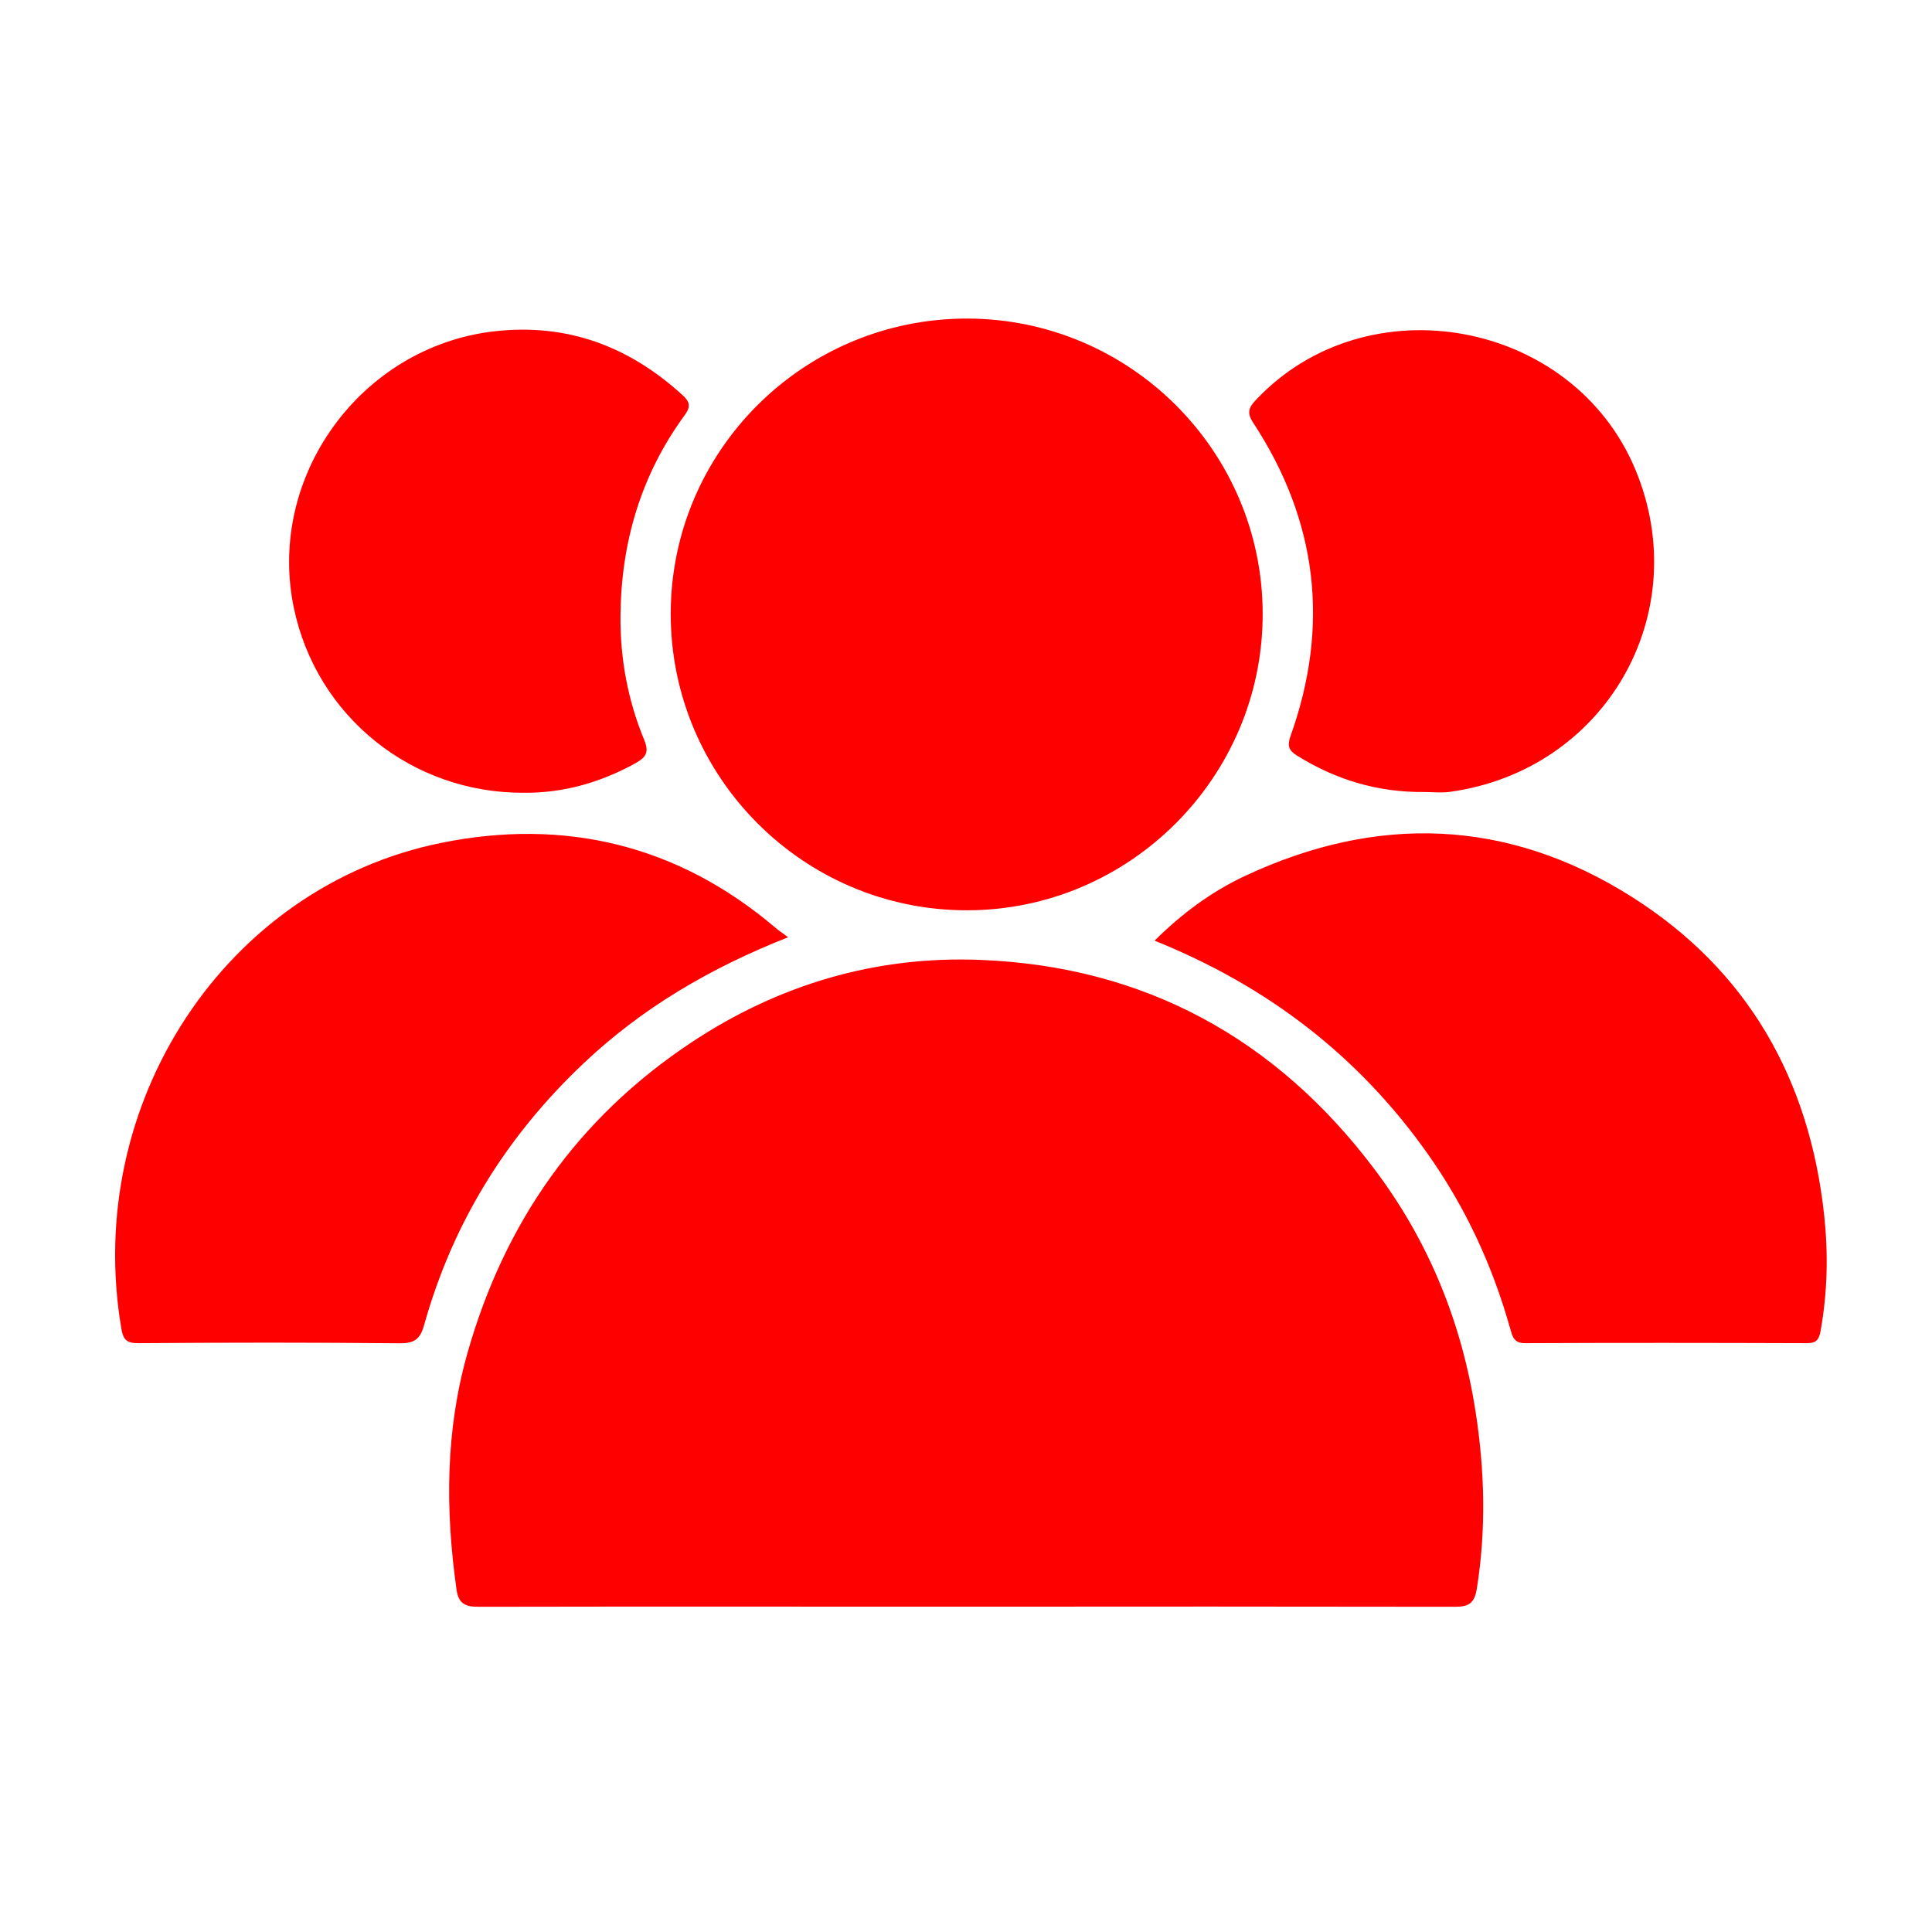 <?xml version="1.0" encoding="UTF-8"?>
<svg width="18px" height="18px" viewBox="0 0 18 18" version="1.1" xmlns="http://www.w3.org/2000/svg" xmlns:xlink="http://www.w3.org/1999/xlink">
    <title>Owners</title>
    <g id="Owners" stroke="none" stroke-width="1" fill="none" fill-rule="evenodd">
        <path d="M9.13,8.943 C10.66,9.002 11.89,9.674 12.81,10.899 C13.314,11.569 13.62,12.326 13.748,13.155 C13.833,13.704 13.847,14.252 13.759,14.803 C13.737,14.934 13.687,14.97 13.558,14.97 L11.276,14.968 L11.276,14.968 L8.995,14.969 C7.483,14.969 5.972,14.967 4.461,14.97 C4.336,14.97 4.271,14.943 4.253,14.807 C4.149,14.068 4.149,13.334 4.355,12.607 C4.7,11.389 5.382,10.416 6.44,9.713 C7.255,9.172 8.159,8.905 9.13,8.943 Z M7.224,8.643 C7.253,8.668 7.286,8.69 7.343,8.732 C6.611,9.021 5.98,9.393 5.435,9.909 C4.718,10.587 4.218,11.394 3.952,12.343 C3.914,12.479 3.861,12.516 3.721,12.515 C2.911,12.507 2.102,12.508 1.291,12.514 C1.185,12.515 1.149,12.486 1.131,12.381 C0.772,10.274 2.107,8.261 4.106,7.854 C5.258,7.619 6.314,7.87 7.224,8.643 Z M15.197,8.352 C16.282,9.036 16.86,10.054 16.996,11.327 C17.034,11.685 17.026,12.039 16.963,12.395 C16.948,12.479 16.926,12.514 16.835,12.514 C15.96,12.511 15.085,12.51 14.21,12.514 C14.102,12.515 14.091,12.449 14.07,12.378 C13.905,11.79 13.652,11.244 13.298,10.745 C12.655,9.837 11.809,9.187 10.757,8.764 C11.014,8.509 11.286,8.309 11.591,8.165 C12.824,7.584 14.043,7.624 15.197,8.352 Z M9.008,2.968 C10.526,2.968 11.762,4.201 11.764,5.717 C11.767,7.238 10.524,8.483 9.005,8.481 C7.484,8.48 6.246,7.238 6.249,5.714 C6.252,4.198 7.488,2.968 9.008,2.968 Z M6.36,3.682 C6.428,3.744 6.437,3.789 6.379,3.868 C5.973,4.423 5.787,5.051 5.781,5.734 C5.777,6.135 5.849,6.524 6.002,6.894 C6.048,7.005 6.023,7.054 5.918,7.112 C5.594,7.29 5.252,7.389 4.881,7.386 C3.84,7.391 2.95,6.678 2.738,5.665 C2.482,4.442 3.359,3.232 4.602,3.087 C5.282,3.009 5.86,3.225 6.36,3.682 Z M15.237,4.376 C15.796,5.72 14.954,7.18 13.505,7.378 C13.427,7.388 13.346,7.379 13.267,7.379 C12.839,7.383 12.446,7.266 12.083,7.039 C12.007,6.992 11.992,6.949 12.023,6.859 C12.392,5.828 12.275,4.851 11.674,3.936 C11.613,3.842 11.637,3.794 11.702,3.725 C12.738,2.625 14.655,2.978 15.237,4.376 Z" id="Combined-Shape" fill="#FF0000"></path>
    </g>
</svg>